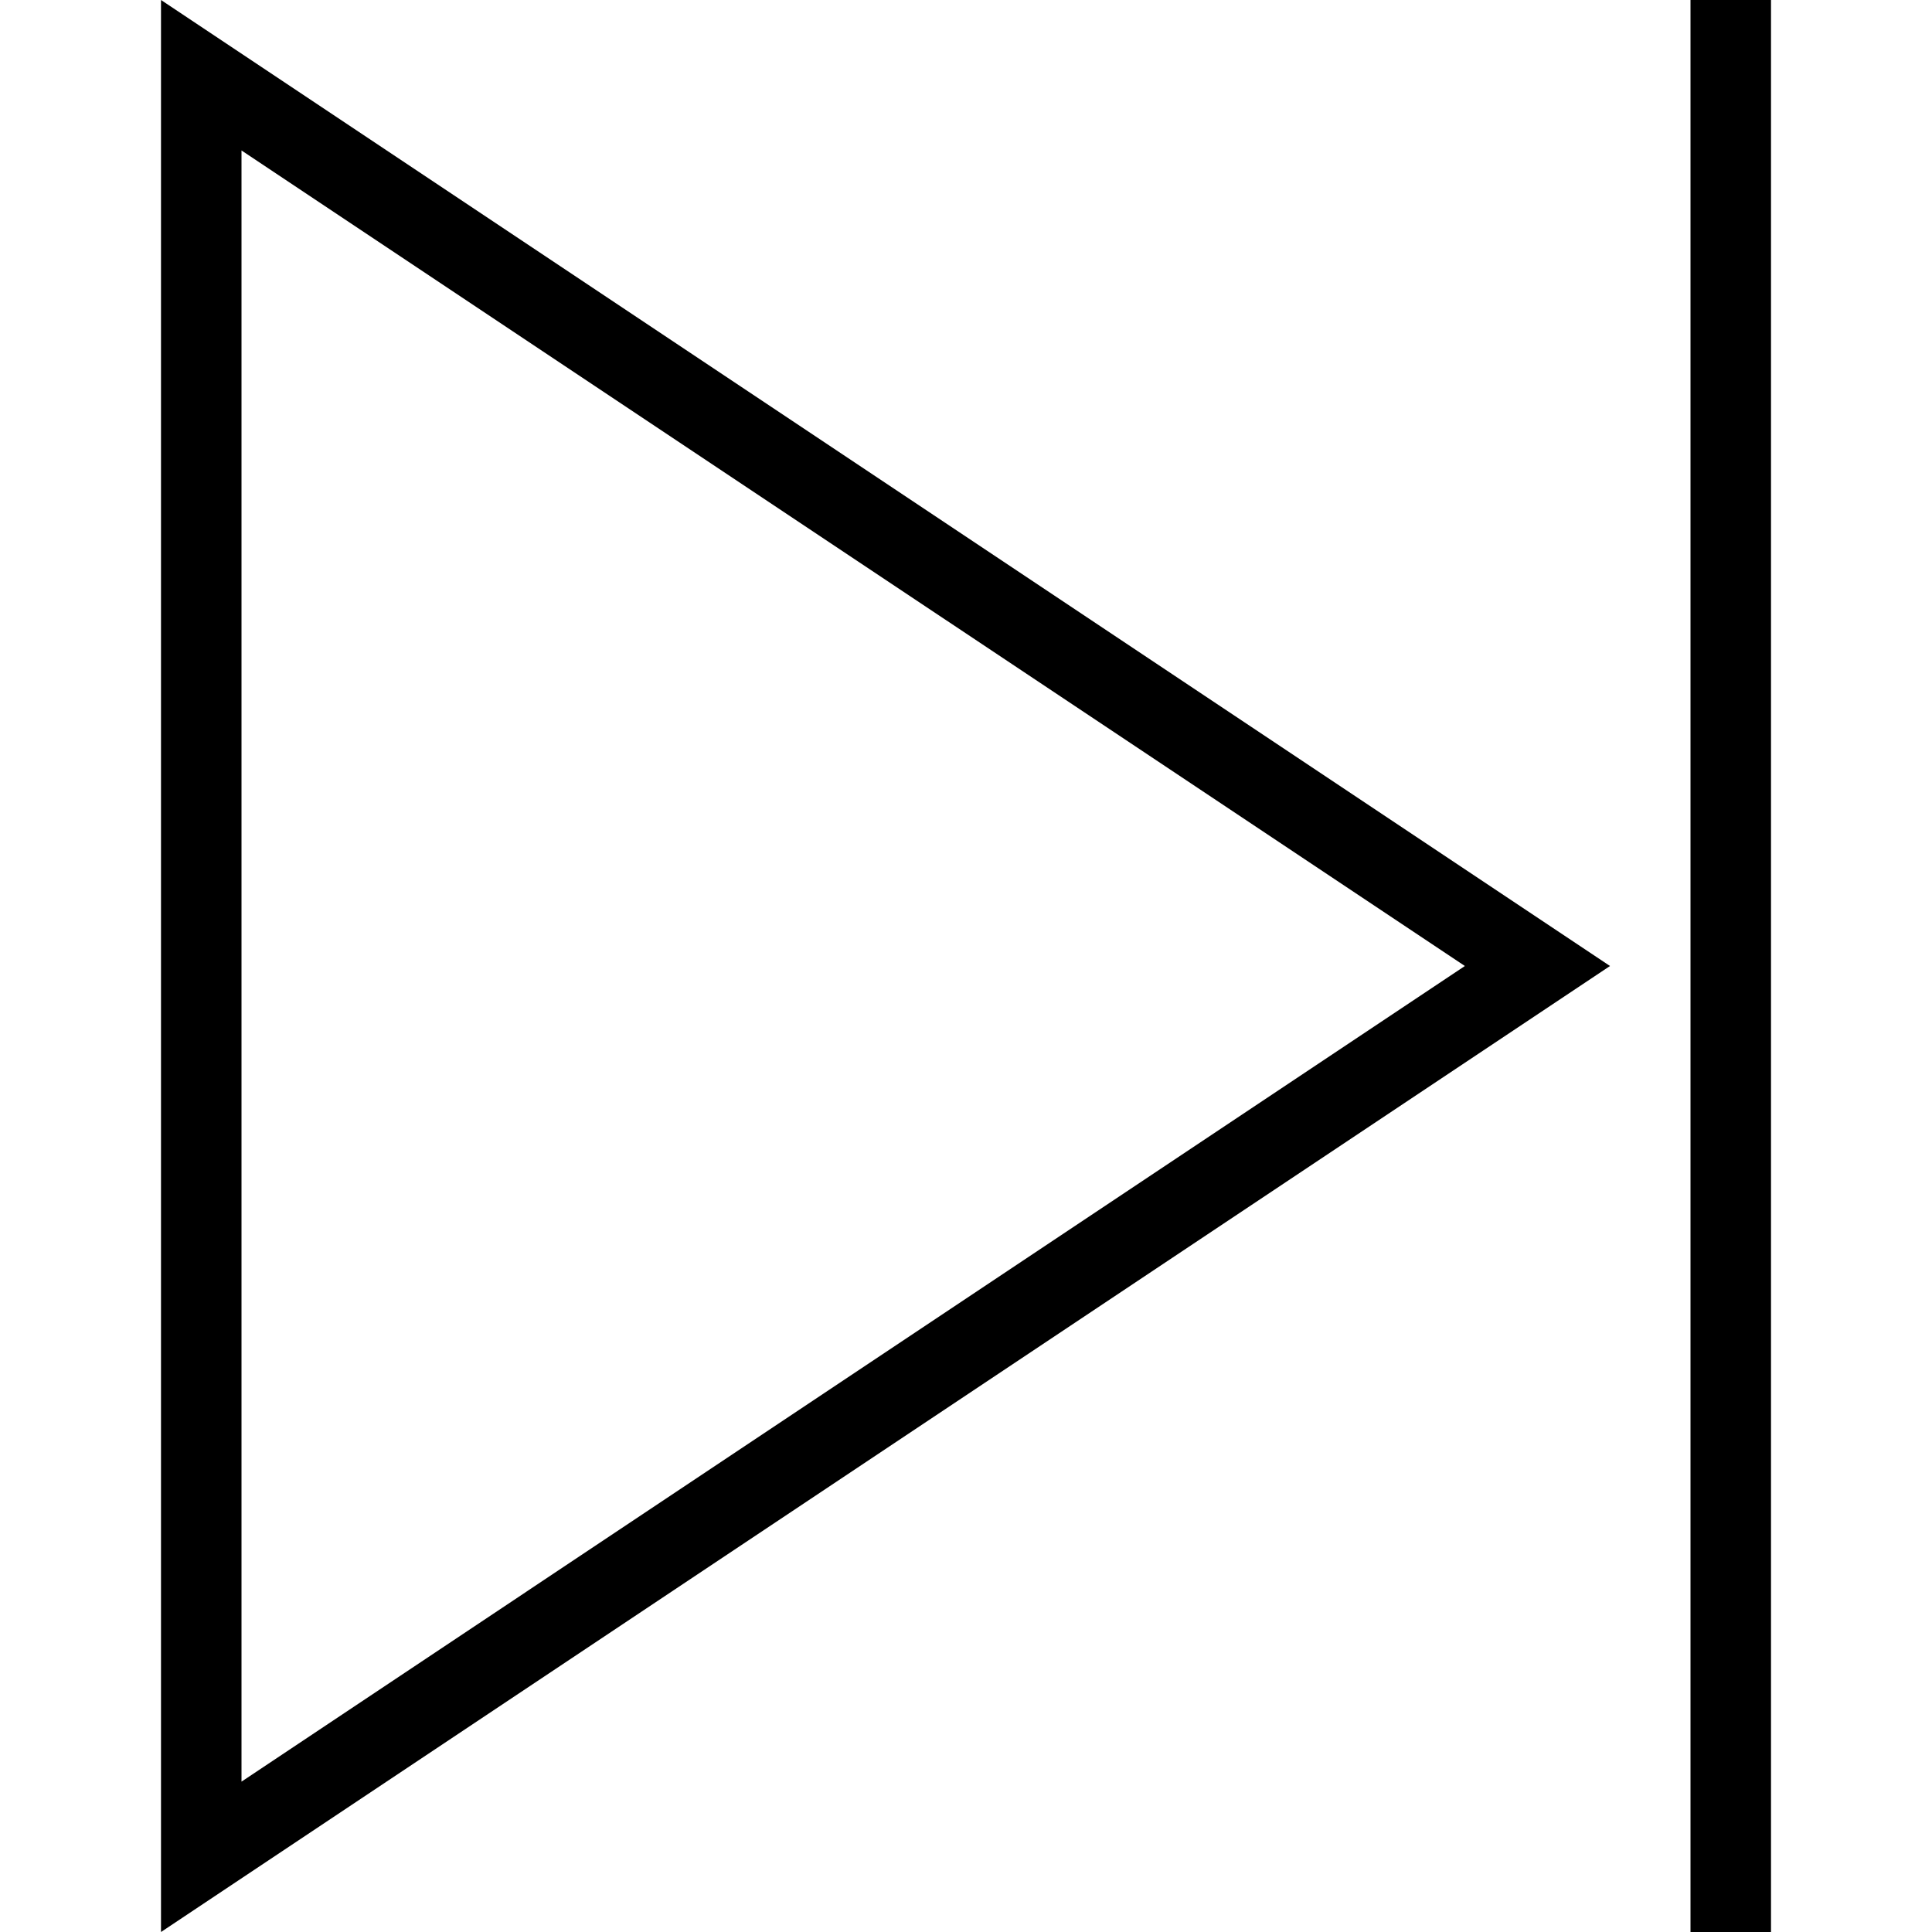 <svg width="24" height="24" xmlns="http://www.w3.org/2000/svg" fill-rule="evenodd" clip-rule="evenodd"><path d="M2 24l18-12-18-12v24zm19-24v24h1v-24h-1zm-2.803 12l-15.197 10.132v-20.263l15.197 10.131z"/></svg>